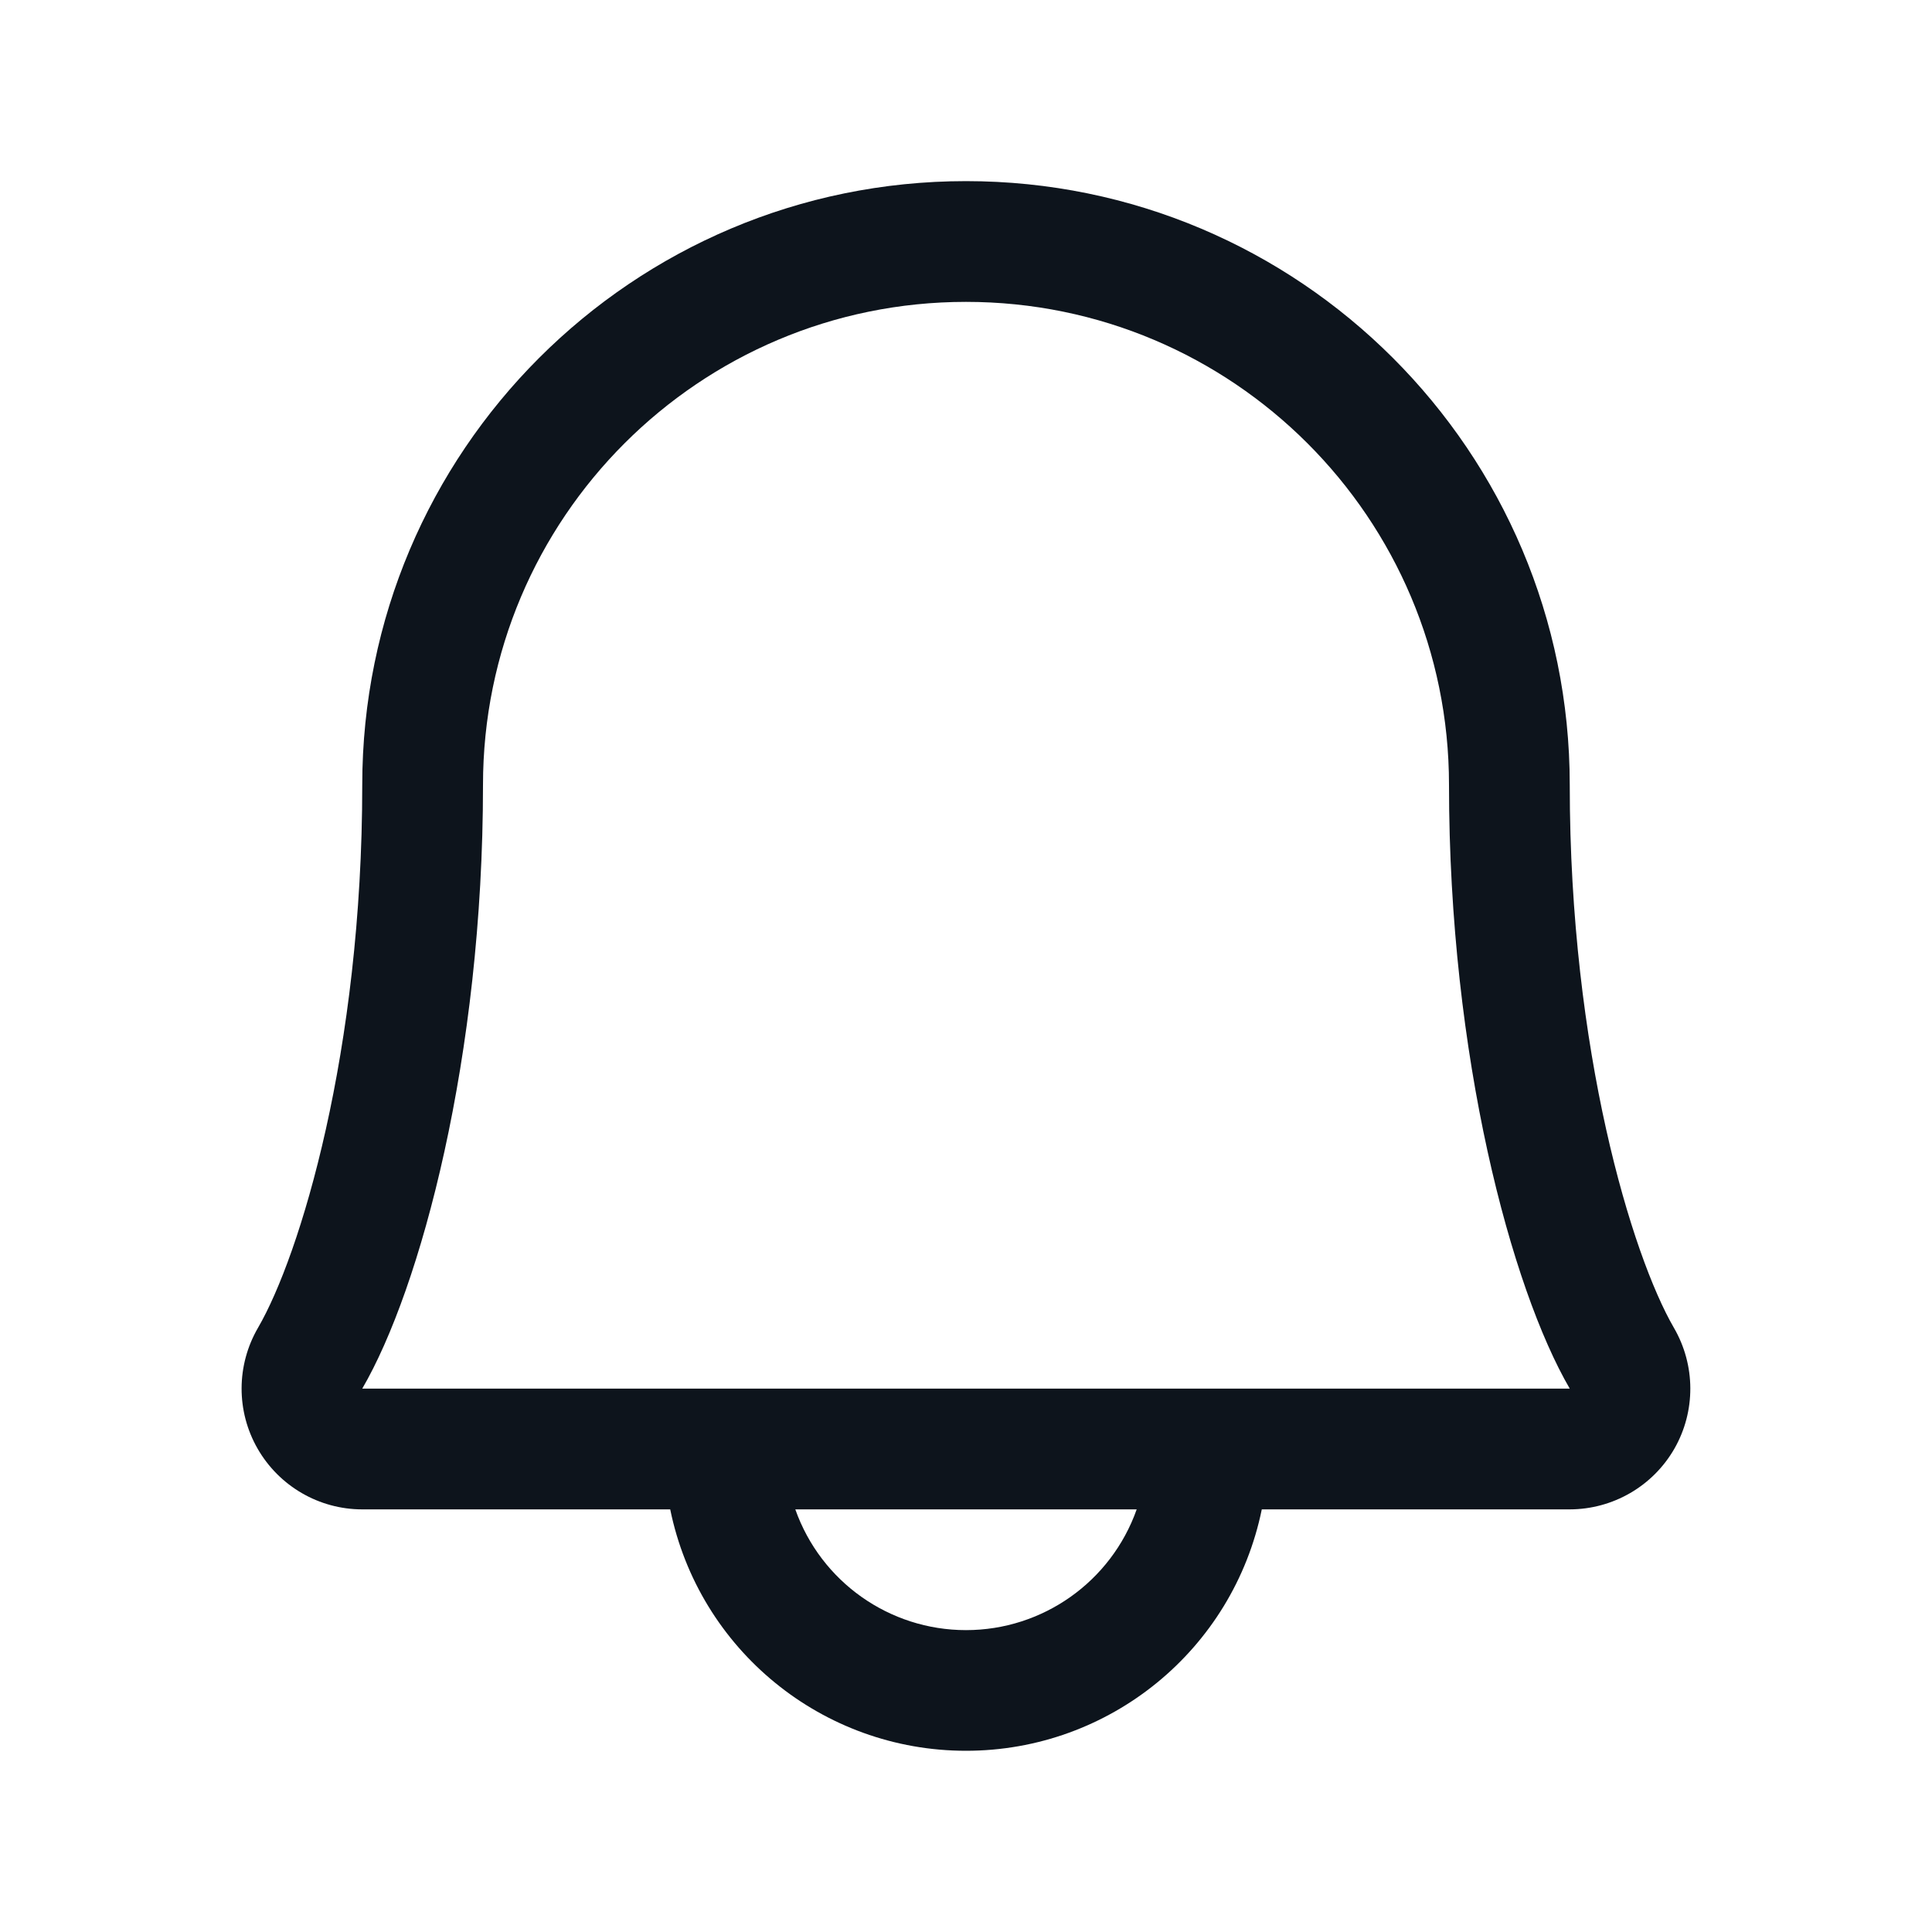 <svg width="20" height="20" viewBox="0 0 20 20" fill="none" xmlns="http://www.w3.org/2000/svg">
<g clip-path="url(#clip0_1_26)">
<path fill-rule="evenodd" clip-rule="evenodd" d="M17.328 13.745C16.895 12.998 16.25 10.885 16.25 8.125C16.25 4.673 13.452 1.875 10 1.875C6.548 1.875 3.75 4.673 3.75 8.125C3.75 10.886 3.105 12.998 2.671 13.745C2.446 14.132 2.444 14.609 2.667 14.997C2.89 15.385 3.303 15.625 3.75 15.625H6.938C7.236 17.08 8.515 18.124 10 18.124C11.485 18.124 12.764 17.08 13.062 15.625H16.25C16.697 15.624 17.11 15.385 17.333 14.997C17.555 14.609 17.553 14.132 17.328 13.745ZM10 16.875C9.206 16.875 8.498 16.374 8.233 15.625H11.767C11.502 16.374 10.794 16.875 10 16.875ZM3.75 14.375C4.352 13.341 5 10.944 5 8.125C5 5.364 7.239 3.125 10 3.125C12.761 3.125 15 5.364 15 8.125C15 10.941 15.647 13.338 16.25 14.375H3.75Z" fill="#0D141C"/>
</g>
<defs>
<clipPath id="clip0_1_26">
<rect width="20" height="20" fill="white"/>
</clipPath>
</defs>
</svg>
